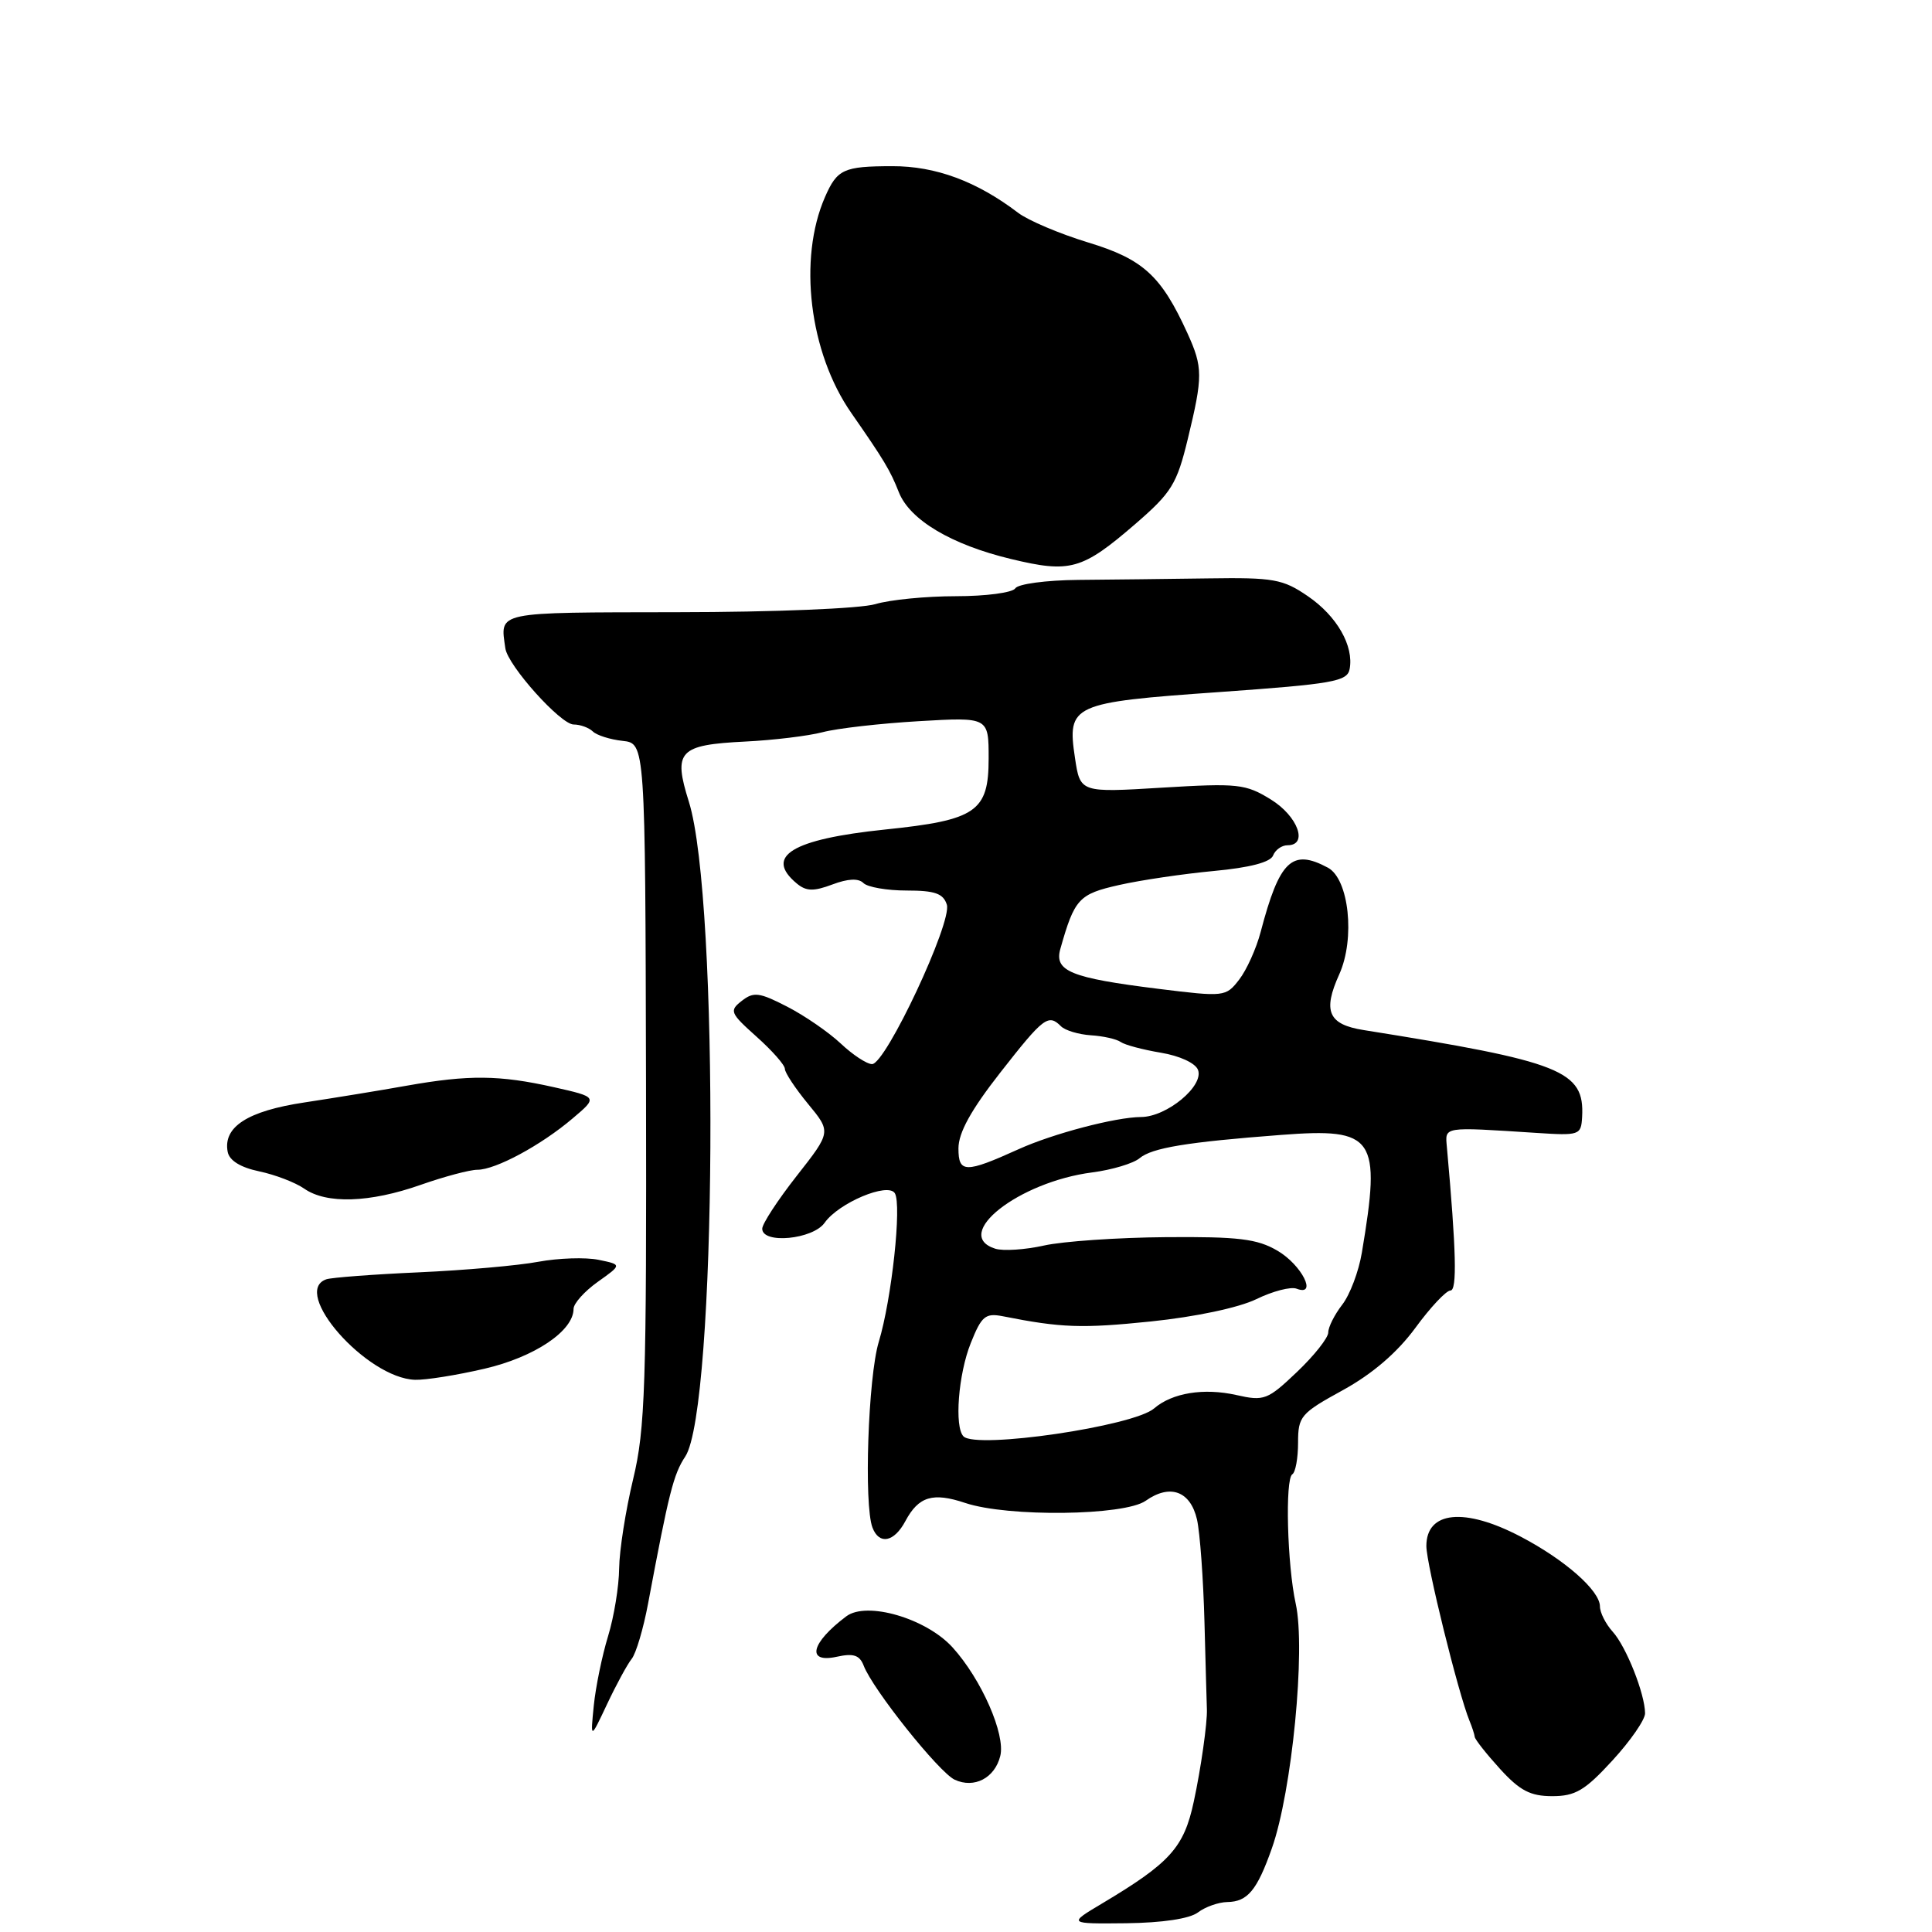 <?xml version="1.0" encoding="UTF-8" standalone="no"?>
<!DOCTYPE svg PUBLIC "-//W3C//DTD SVG 1.1//EN" "http://www.w3.org/Graphics/SVG/1.1/DTD/svg11.dtd" >
<svg xmlns="http://www.w3.org/2000/svg" xmlns:xlink="http://www.w3.org/1999/xlink" version="1.1" viewBox="0 0 256 256">
 <g >
 <path fill="currentColor"
d=" M 158.73 253.41 C 159.70 252.67 161.46 252.05 162.63 252.03 C 165.31 251.99 166.57 250.47 168.53 244.91 C 171.19 237.39 173.03 218.56 171.69 212.50 C 170.56 207.36 170.26 195.96 171.24 195.35 C 171.66 195.09 172.00 193.21 172.00 191.17 C 172.00 187.67 172.34 187.27 177.94 184.20 C 181.85 182.05 185.13 179.23 187.53 175.97 C 189.53 173.23 191.63 171.00 192.19 171.00 C 193.09 171.00 192.96 165.75 191.72 152.00 C 191.48 149.25 191.07 149.31 203.50 150.11 C 209.31 150.49 209.50 150.42 209.64 148.00 C 209.97 141.86 206.99 140.68 180.70 136.49 C 176.01 135.75 175.24 134.00 177.46 129.10 C 179.59 124.37 178.75 116.47 175.95 114.97 C 171.19 112.42 169.54 114.00 167.04 123.50 C 166.46 125.70 165.18 128.54 164.19 129.81 C 162.43 132.09 162.24 132.11 153.45 131.02 C 141.88 129.58 139.67 128.68 140.50 125.74 C 142.38 119.08 142.95 118.47 148.28 117.27 C 151.15 116.62 156.80 115.79 160.83 115.41 C 165.59 114.97 168.35 114.25 168.69 113.36 C 168.98 112.61 169.84 112.00 170.61 112.00 C 173.38 112.00 171.98 108.15 168.40 105.94 C 165.05 103.87 164.04 103.76 153.96 104.37 C 143.13 105.03 143.13 105.03 142.44 100.43 C 141.38 93.36 141.99 93.08 161.58 91.70 C 176.62 90.63 178.51 90.30 178.83 88.67 C 179.42 85.60 177.15 81.63 173.30 79.00 C 169.99 76.73 168.77 76.51 160.07 76.64 C 154.81 76.71 147.05 76.81 142.84 76.84 C 138.62 76.88 134.88 77.38 134.53 77.96 C 134.17 78.53 130.64 79.00 126.68 79.00 C 122.73 79.00 117.91 79.47 115.99 80.05 C 114.02 80.64 102.59 81.11 89.75 81.12 C 65.42 81.16 66.27 80.98 66.96 85.90 C 67.28 88.19 74.29 96.00 76.01 96.00 C 76.89 96.00 78.03 96.42 78.55 96.92 C 79.07 97.43 80.85 97.99 82.50 98.17 C 85.50 98.50 85.50 98.50 85.60 143.51 C 85.68 183.67 85.50 189.33 83.89 196.01 C 82.90 200.13 82.07 205.44 82.04 207.81 C 82.02 210.18 81.36 214.23 80.57 216.81 C 79.78 219.39 78.93 223.53 78.68 226.00 C 78.23 230.50 78.23 230.50 80.44 225.81 C 81.66 223.22 83.13 220.52 83.70 219.81 C 84.28 219.09 85.25 215.80 85.87 212.50 C 88.63 197.77 89.24 195.35 90.80 193.00 C 94.97 186.68 95.34 119.19 91.28 106.24 C 89.17 99.52 89.94 98.70 98.75 98.26 C 102.46 98.08 107.08 97.52 109.00 97.02 C 110.92 96.51 116.66 95.86 121.75 95.56 C 131.00 95.02 131.00 95.02 131.00 100.49 C 131.00 107.55 129.37 108.67 117.25 109.92 C 104.93 111.20 101.23 113.46 105.58 117.07 C 106.83 118.11 107.81 118.13 110.29 117.20 C 112.36 116.42 113.75 116.35 114.41 117.01 C 114.95 117.55 117.53 118.00 120.13 118.00 C 123.88 118.00 124.99 118.39 125.46 119.87 C 126.19 122.18 117.37 141.00 115.55 141.00 C 114.86 141.00 112.99 139.77 111.40 138.27 C 109.80 136.77 106.61 134.57 104.29 133.38 C 100.62 131.49 99.86 131.39 98.29 132.62 C 96.61 133.93 96.74 134.23 100.25 137.37 C 102.31 139.21 104.00 141.12 104.00 141.63 C 104.00 142.13 105.38 144.22 107.07 146.27 C 110.14 149.99 110.14 149.99 105.57 155.81 C 103.06 159.01 101.00 162.16 101.00 162.81 C 101.00 164.88 107.72 164.23 109.27 162.02 C 111.12 159.39 117.66 156.63 118.57 158.11 C 119.51 159.63 118.15 172.18 116.44 177.81 C 115.03 182.48 114.45 199.41 115.61 202.42 C 116.50 204.74 118.48 204.35 119.97 201.55 C 121.72 198.28 123.60 197.71 127.90 199.15 C 133.55 201.04 149.00 200.85 151.81 198.86 C 155.04 196.58 157.74 197.57 158.61 201.35 C 159.00 203.08 159.45 209.22 159.60 215.00 C 159.75 220.78 159.90 225.95 159.92 226.50 C 159.99 228.24 159.13 234.35 158.18 238.73 C 156.88 244.81 155.05 246.84 146.05 252.21 C 141.50 254.92 141.50 254.92 149.23 254.84 C 154.03 254.78 157.63 254.24 158.73 253.41 Z  M 213.66 233.27 C 216.05 230.67 217.99 227.86 217.98 227.02 C 217.96 224.44 215.48 218.18 213.69 216.21 C 212.76 215.18 212.00 213.67 212.00 212.86 C 212.00 210.77 207.37 206.69 201.51 203.62 C 194.06 199.71 189.00 200.22 189.00 204.86 C 189.00 207.26 193.23 224.38 194.71 228.00 C 195.05 228.82 195.37 229.79 195.41 230.15 C 195.46 230.51 196.97 232.42 198.77 234.40 C 201.39 237.27 202.78 238.00 205.68 238.00 C 208.74 238.00 210.01 237.25 213.66 233.27 Z  M 132.54 232.68 C 133.26 229.83 130.04 222.50 126.22 218.29 C 122.73 214.44 114.85 212.14 112.14 214.17 C 107.44 217.70 106.80 220.42 110.87 219.53 C 113.09 219.04 113.90 219.31 114.44 220.70 C 115.64 223.85 124.42 234.85 126.50 235.82 C 129.09 237.02 131.81 235.61 132.54 232.68 Z  M 64.21 181.36 C 70.84 179.82 76.00 176.35 76.00 173.43 C 76.00 172.72 77.44 171.11 79.21 169.85 C 82.42 167.57 82.42 167.57 79.30 166.93 C 77.58 166.58 74.00 166.70 71.34 167.19 C 68.68 167.69 61.55 168.32 55.50 168.59 C 49.45 168.86 43.94 169.28 43.25 169.51 C 38.47 171.14 48.58 182.62 54.99 182.83 C 56.37 182.88 60.52 182.22 64.21 181.36 Z  M 55.74 157.00 C 58.87 155.90 62.25 155.00 63.26 155.00 C 65.66 155.00 71.67 151.77 75.86 148.21 C 79.22 145.37 79.22 145.37 73.36 144.05 C 66.16 142.44 62.14 142.40 53.89 143.86 C 50.38 144.49 44.28 145.48 40.34 146.08 C 32.81 147.21 29.53 149.32 30.17 152.63 C 30.39 153.78 31.87 154.69 34.34 155.21 C 36.44 155.65 39.13 156.68 40.31 157.50 C 43.25 159.56 48.98 159.38 55.74 157.00 Z  M 150.46 69.41 C 155.24 65.27 155.94 64.15 157.39 58.16 C 159.40 49.86 159.40 48.68 157.34 44.15 C 153.87 36.53 151.47 34.34 144.19 32.13 C 140.41 30.98 136.24 29.21 134.91 28.20 C 129.42 24.02 123.96 22.00 118.22 22.02 C 111.78 22.03 110.93 22.42 109.32 26.10 C 105.73 34.30 107.23 46.72 112.80 54.72 C 117.14 60.96 117.97 62.34 119.10 65.22 C 120.55 68.89 126.05 72.17 133.96 74.07 C 141.82 75.96 143.37 75.53 150.46 69.41 Z  M 127.67 190.33 C 126.44 189.10 126.98 182.08 128.63 177.97 C 130.06 174.38 130.57 173.96 132.88 174.41 C 140.64 175.95 143.35 176.04 152.50 175.10 C 158.41 174.49 164.12 173.28 166.46 172.15 C 168.63 171.09 171.04 170.46 171.81 170.76 C 174.62 171.84 172.49 167.60 169.26 165.72 C 166.58 164.15 164.10 163.85 154.46 163.93 C 148.10 163.98 140.84 164.48 138.33 165.04 C 135.82 165.60 132.92 165.79 131.88 165.46 C 126.07 163.62 134.96 156.61 144.73 155.35 C 147.35 155.01 150.18 154.16 151.00 153.47 C 152.65 152.09 157.27 151.33 169.78 150.38 C 182.18 149.43 183.03 150.67 180.45 166.00 C 180.04 168.47 178.87 171.57 177.85 172.88 C 176.83 174.20 176.00 175.85 176.00 176.56 C 176.00 177.27 174.14 179.62 171.86 181.79 C 167.96 185.50 167.50 185.68 163.83 184.85 C 159.51 183.88 155.32 184.56 152.93 186.62 C 150.20 188.99 129.38 192.04 127.67 190.33 Z  M 127.00 152.17 C 127.00 150.09 128.66 147.08 132.56 142.10 C 138.29 134.78 138.91 134.31 140.59 135.99 C 141.14 136.54 142.92 137.07 144.54 137.18 C 146.17 137.28 147.95 137.68 148.50 138.07 C 149.05 138.46 151.44 139.09 153.82 139.49 C 156.30 139.90 158.39 140.86 158.74 141.76 C 159.56 143.89 154.60 148.00 151.19 148.01 C 147.83 148.03 139.52 150.21 134.96 152.28 C 127.91 155.47 127.00 155.45 127.00 152.17 Z "/>
</g>
</svg>